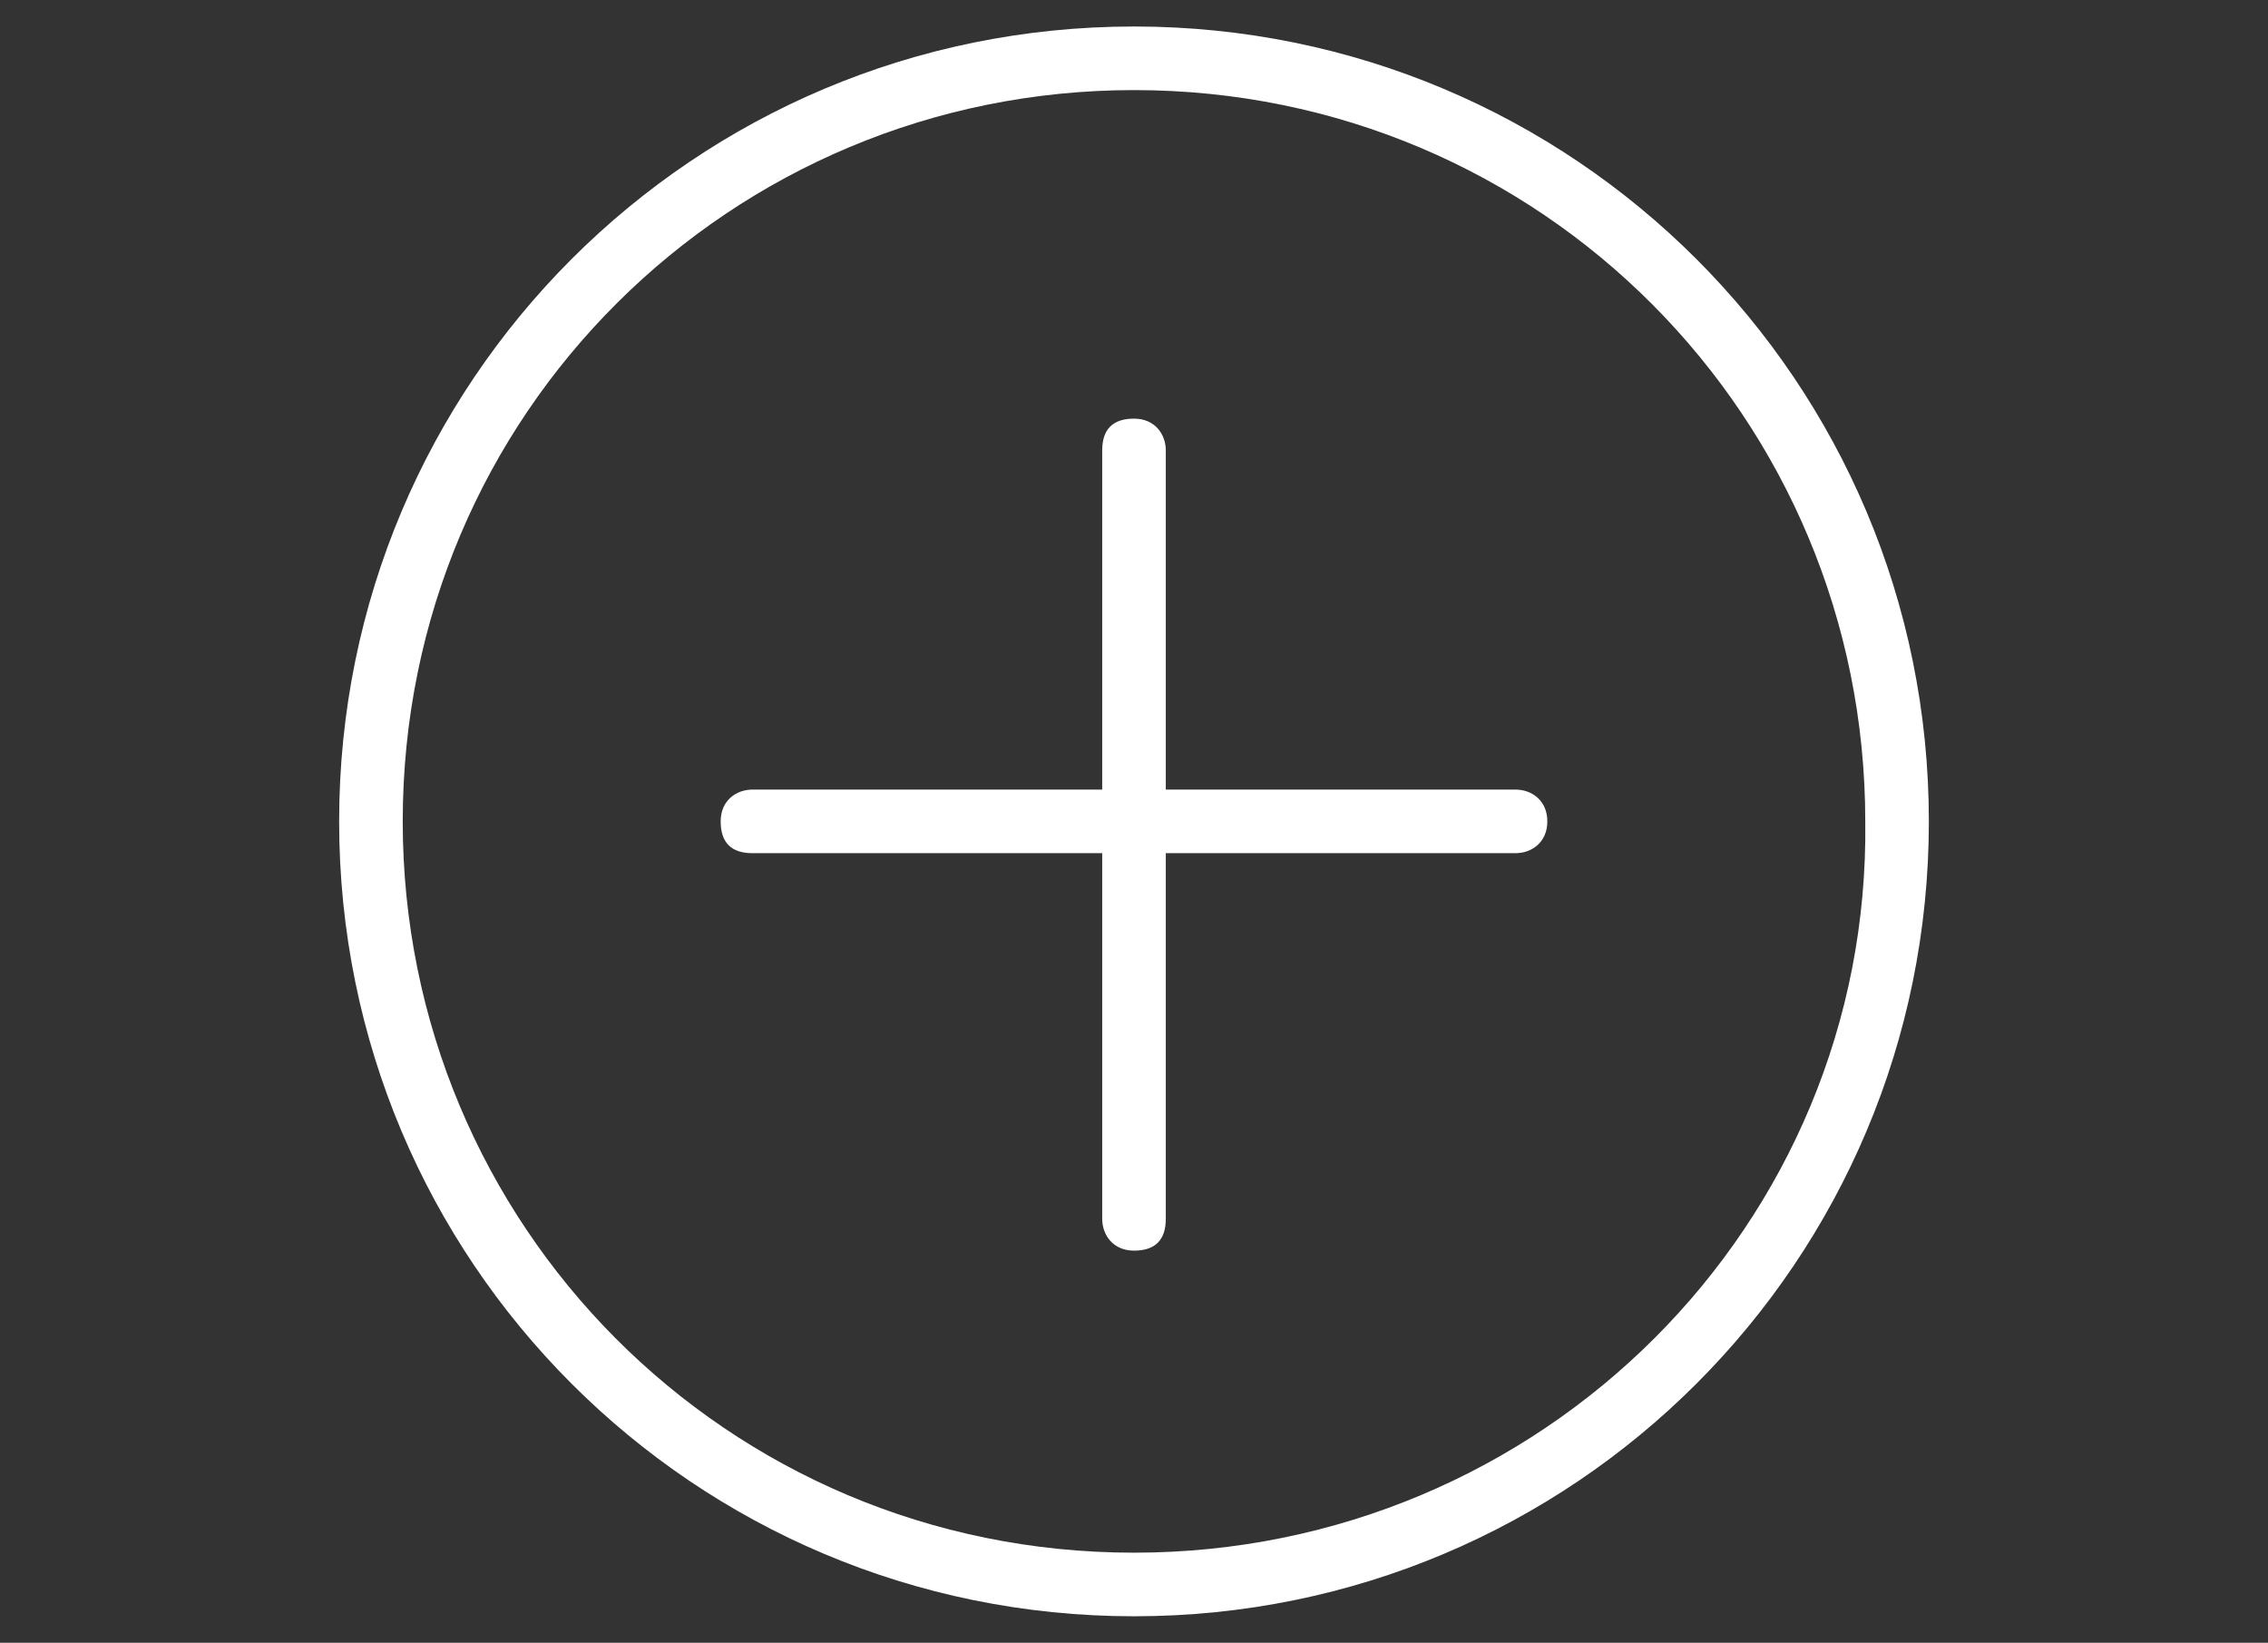 <?xml version="1.0" encoding="utf-8"?>
<!-- Generator: Adobe Illustrator 19.0.0, SVG Export Plug-In . SVG Version: 6.00 Build 0)  -->
<svg version="1.1" id="Capa_1" xmlns="http://www.w3.org/2000/svg" xmlns:xlink="http://www.w3.org/1999/xlink" x="0px" y="0px"
	 width="42.8px" height="31px" viewBox="-371 290.6 42.8 31" style="enable-background:new -371 290.6 42.8 31;"
	 xml:space="preserve">
<rect x="-371" y="290.6" width="42.8" height="31" fill="#333333" stroke="none"/>
<style type="text/css">
	.st0{fill:#FFFFFF;}
</style>
<g>
	<path class="st0" d="M-349.6,291.1c-8.3,0-15,6.7-15,15c0,8.3,6.7,15,15,15c8.3,0,15-6.7,15-15
		C-334.6,297.8-341.3,291.1-349.6,291.1z M-349.6,319.9c-7.7,0-13.8-6.2-13.8-13.8c0-7.7,6.2-13.8,13.8-13.8
		c7.7,0,13.8,6.2,13.8,13.8C-335.7,313.7-341.9,319.9-349.6,319.9z"/>
	<path class="st0" d="M-342.4,305.5h-6.6v-6.4c0-0.3-0.2-0.6-0.6-0.6s-0.6,0.2-0.6,0.6v6.4h-6.6c-0.3,0-0.6,0.2-0.6,0.6
		s0.2,0.6,0.6,0.6h6.6v6.9c0,0.3,0.2,0.6,0.6,0.6s0.6-0.2,0.6-0.6v-6.9h6.6c0.3,0,0.6-0.2,0.6-0.6S-342.1,305.5-342.4,305.5z"/>
</g>
</svg>
